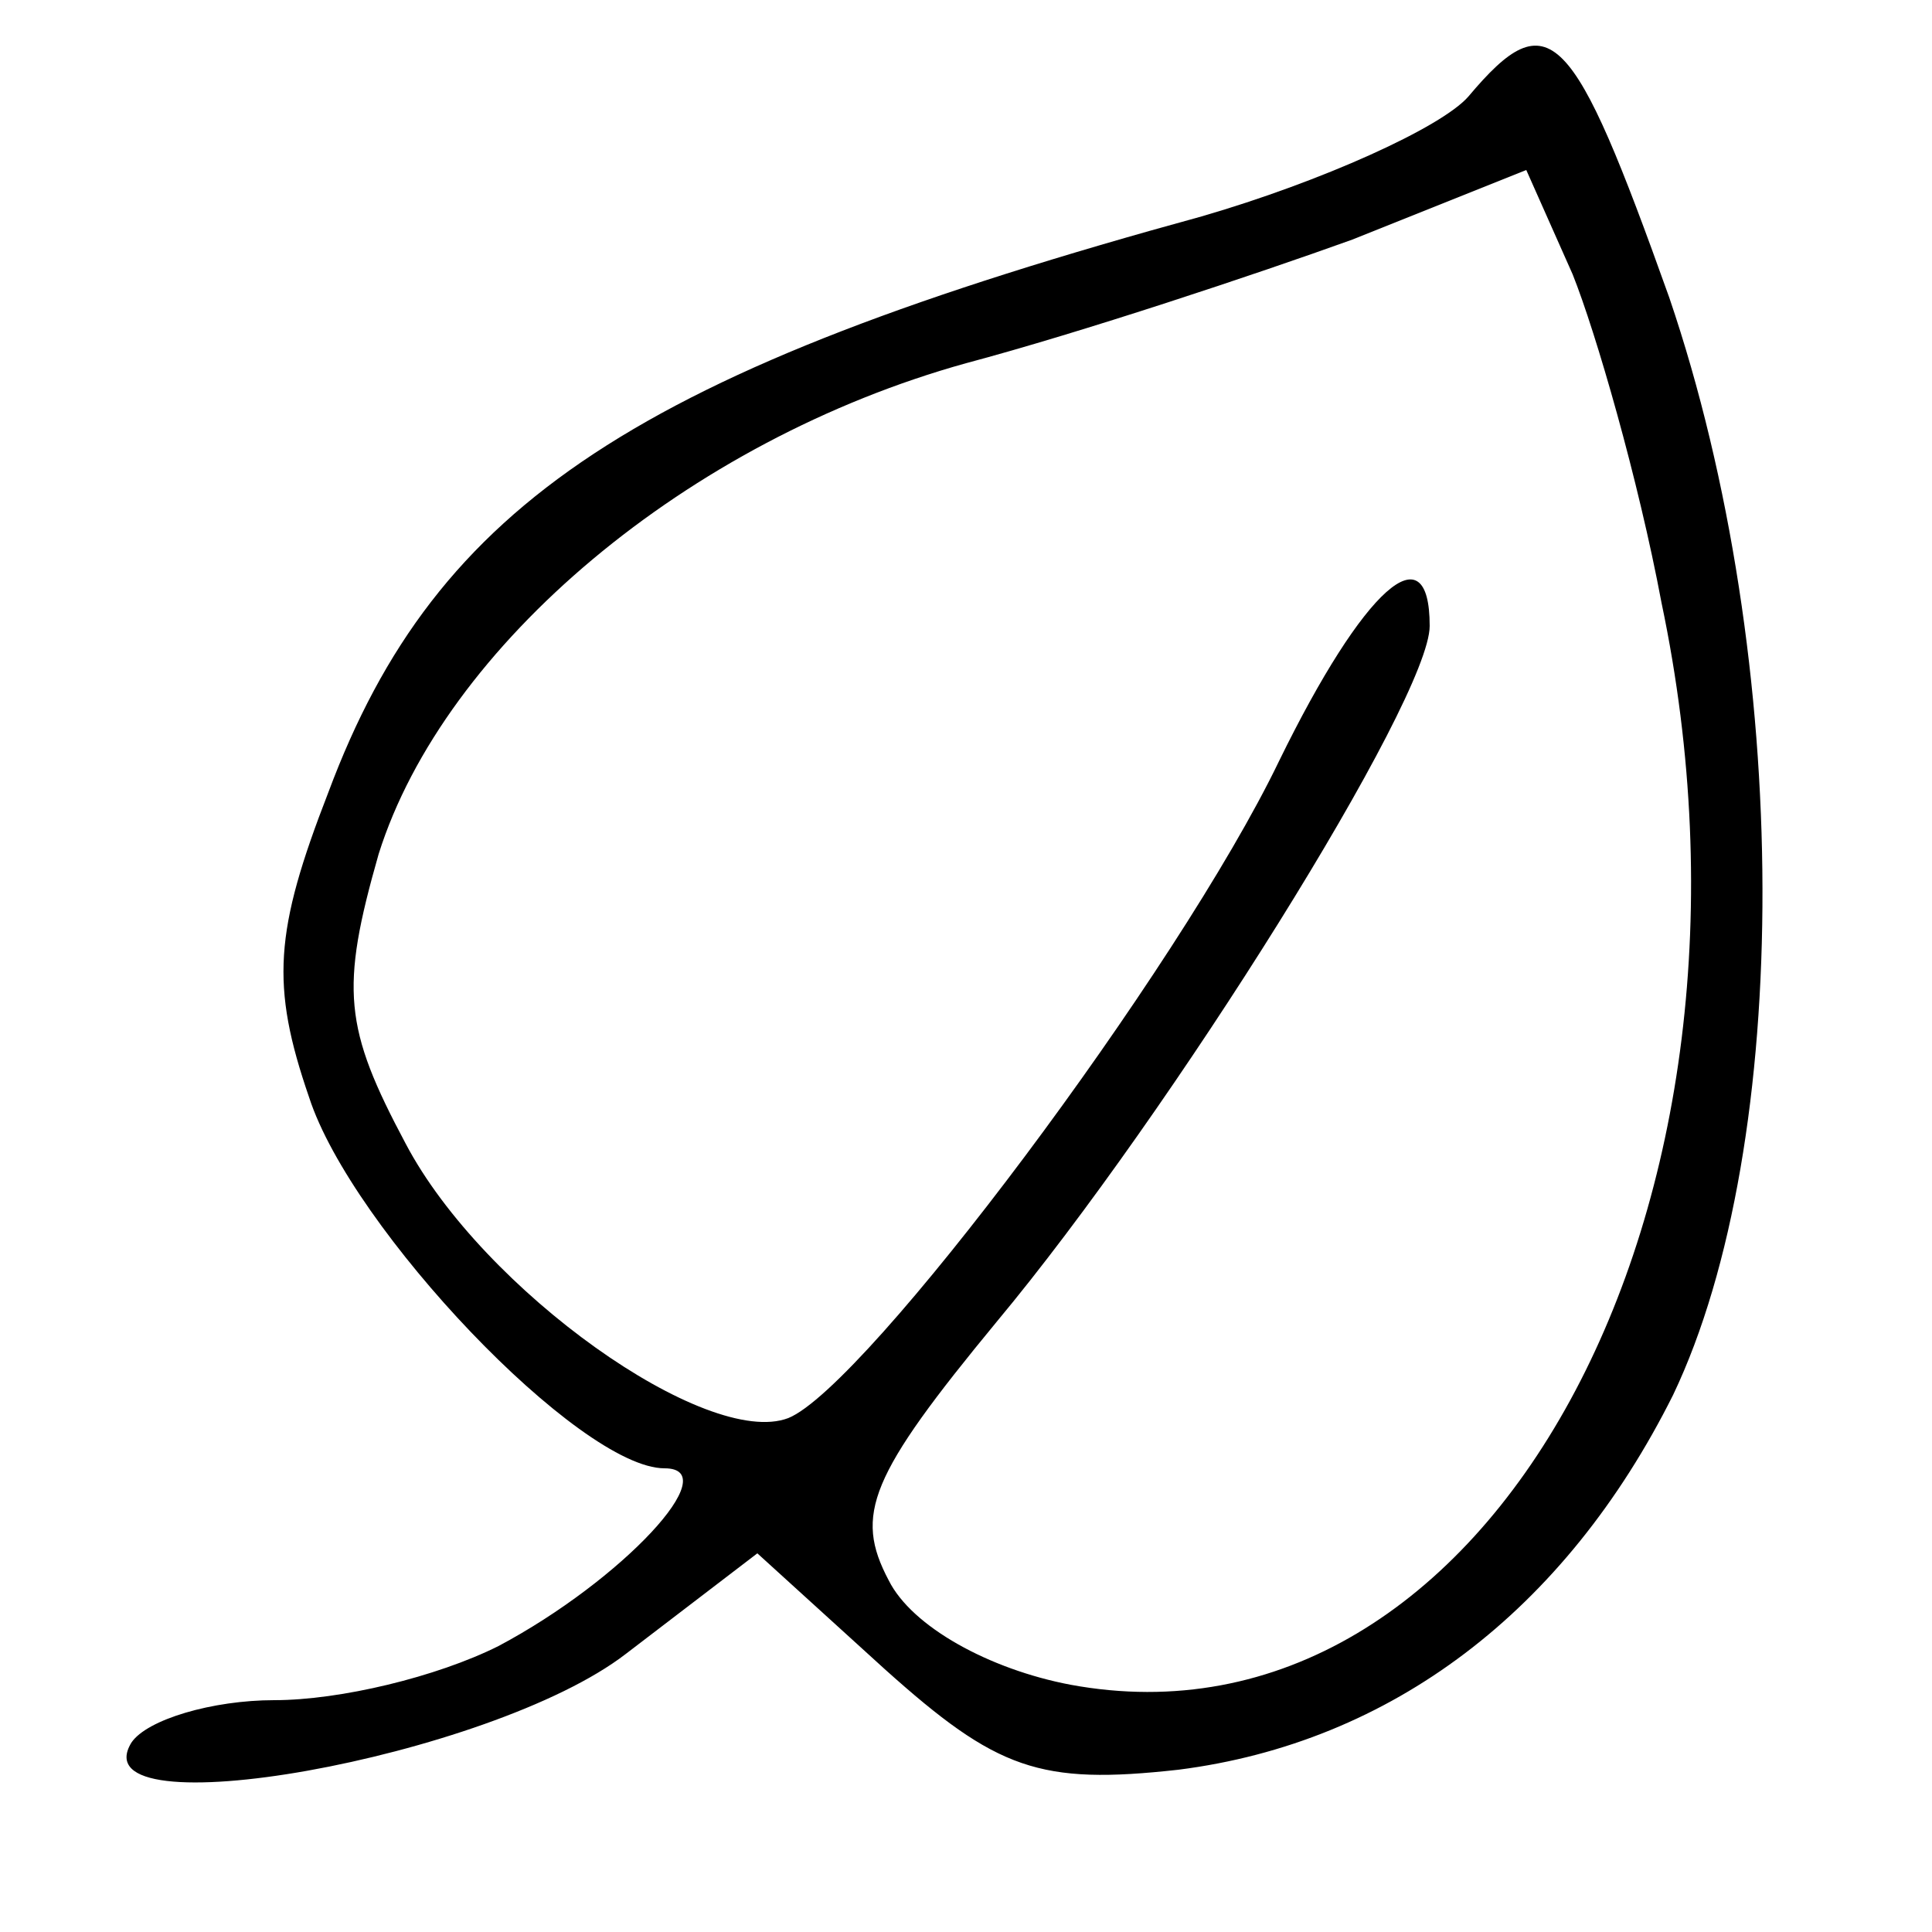 <?xml version="1.0" standalone="no"?>
<!DOCTYPE svg PUBLIC "-//W3C//DTD SVG 20010904//EN"
 "http://www.w3.org/TR/2001/REC-SVG-20010904/DTD/svg10.dtd">
<svg version="1.0" xmlns="http://www.w3.org/2000/svg"
 width="50pt" height="50pt" viewBox="0 0 50 50"
 preserveAspectRatio="xMidYMid meet">

<g transform="translate(0,50) scale(0.1,-0.1)"
fill="#000000" stroke="none">
<path d="M380 475 c-7 -8 -38 -22 -69 -31 -146 -40 -198 -74 -226 -149 -14
-36 -15 -50 -5 -79 11 -34 70 -96 92 -96 16 0 -11 -29 -43 -46 -16 -8 -41 -14
-58 -14 -16 0 -33 -5 -37 -11 -14 -23 93 -4 128 23 l34 26 33 -30 c29 -26 40
-30 76 -26 55 7 100 41 128 97 31 65 31 190 -1 284 -25 70 -31 77 -52 52z m50
-131 c33 -157 -45 -300 -153 -280 -21 4 -41 15 -47 27 -9 17 -5 27 28 67 45
54 112 161 112 180 0 25 -17 10 -39 -35 -26 -54 -107 -162 -127 -170 -21 -8
-79 33 -99 71 -16 30 -17 40 -7 75 17 54 80 107 152 127 30 8 75 23 100 32
l45 18 12 -27 c6 -15 17 -53 23 -85z"/>
</g>
</svg>
